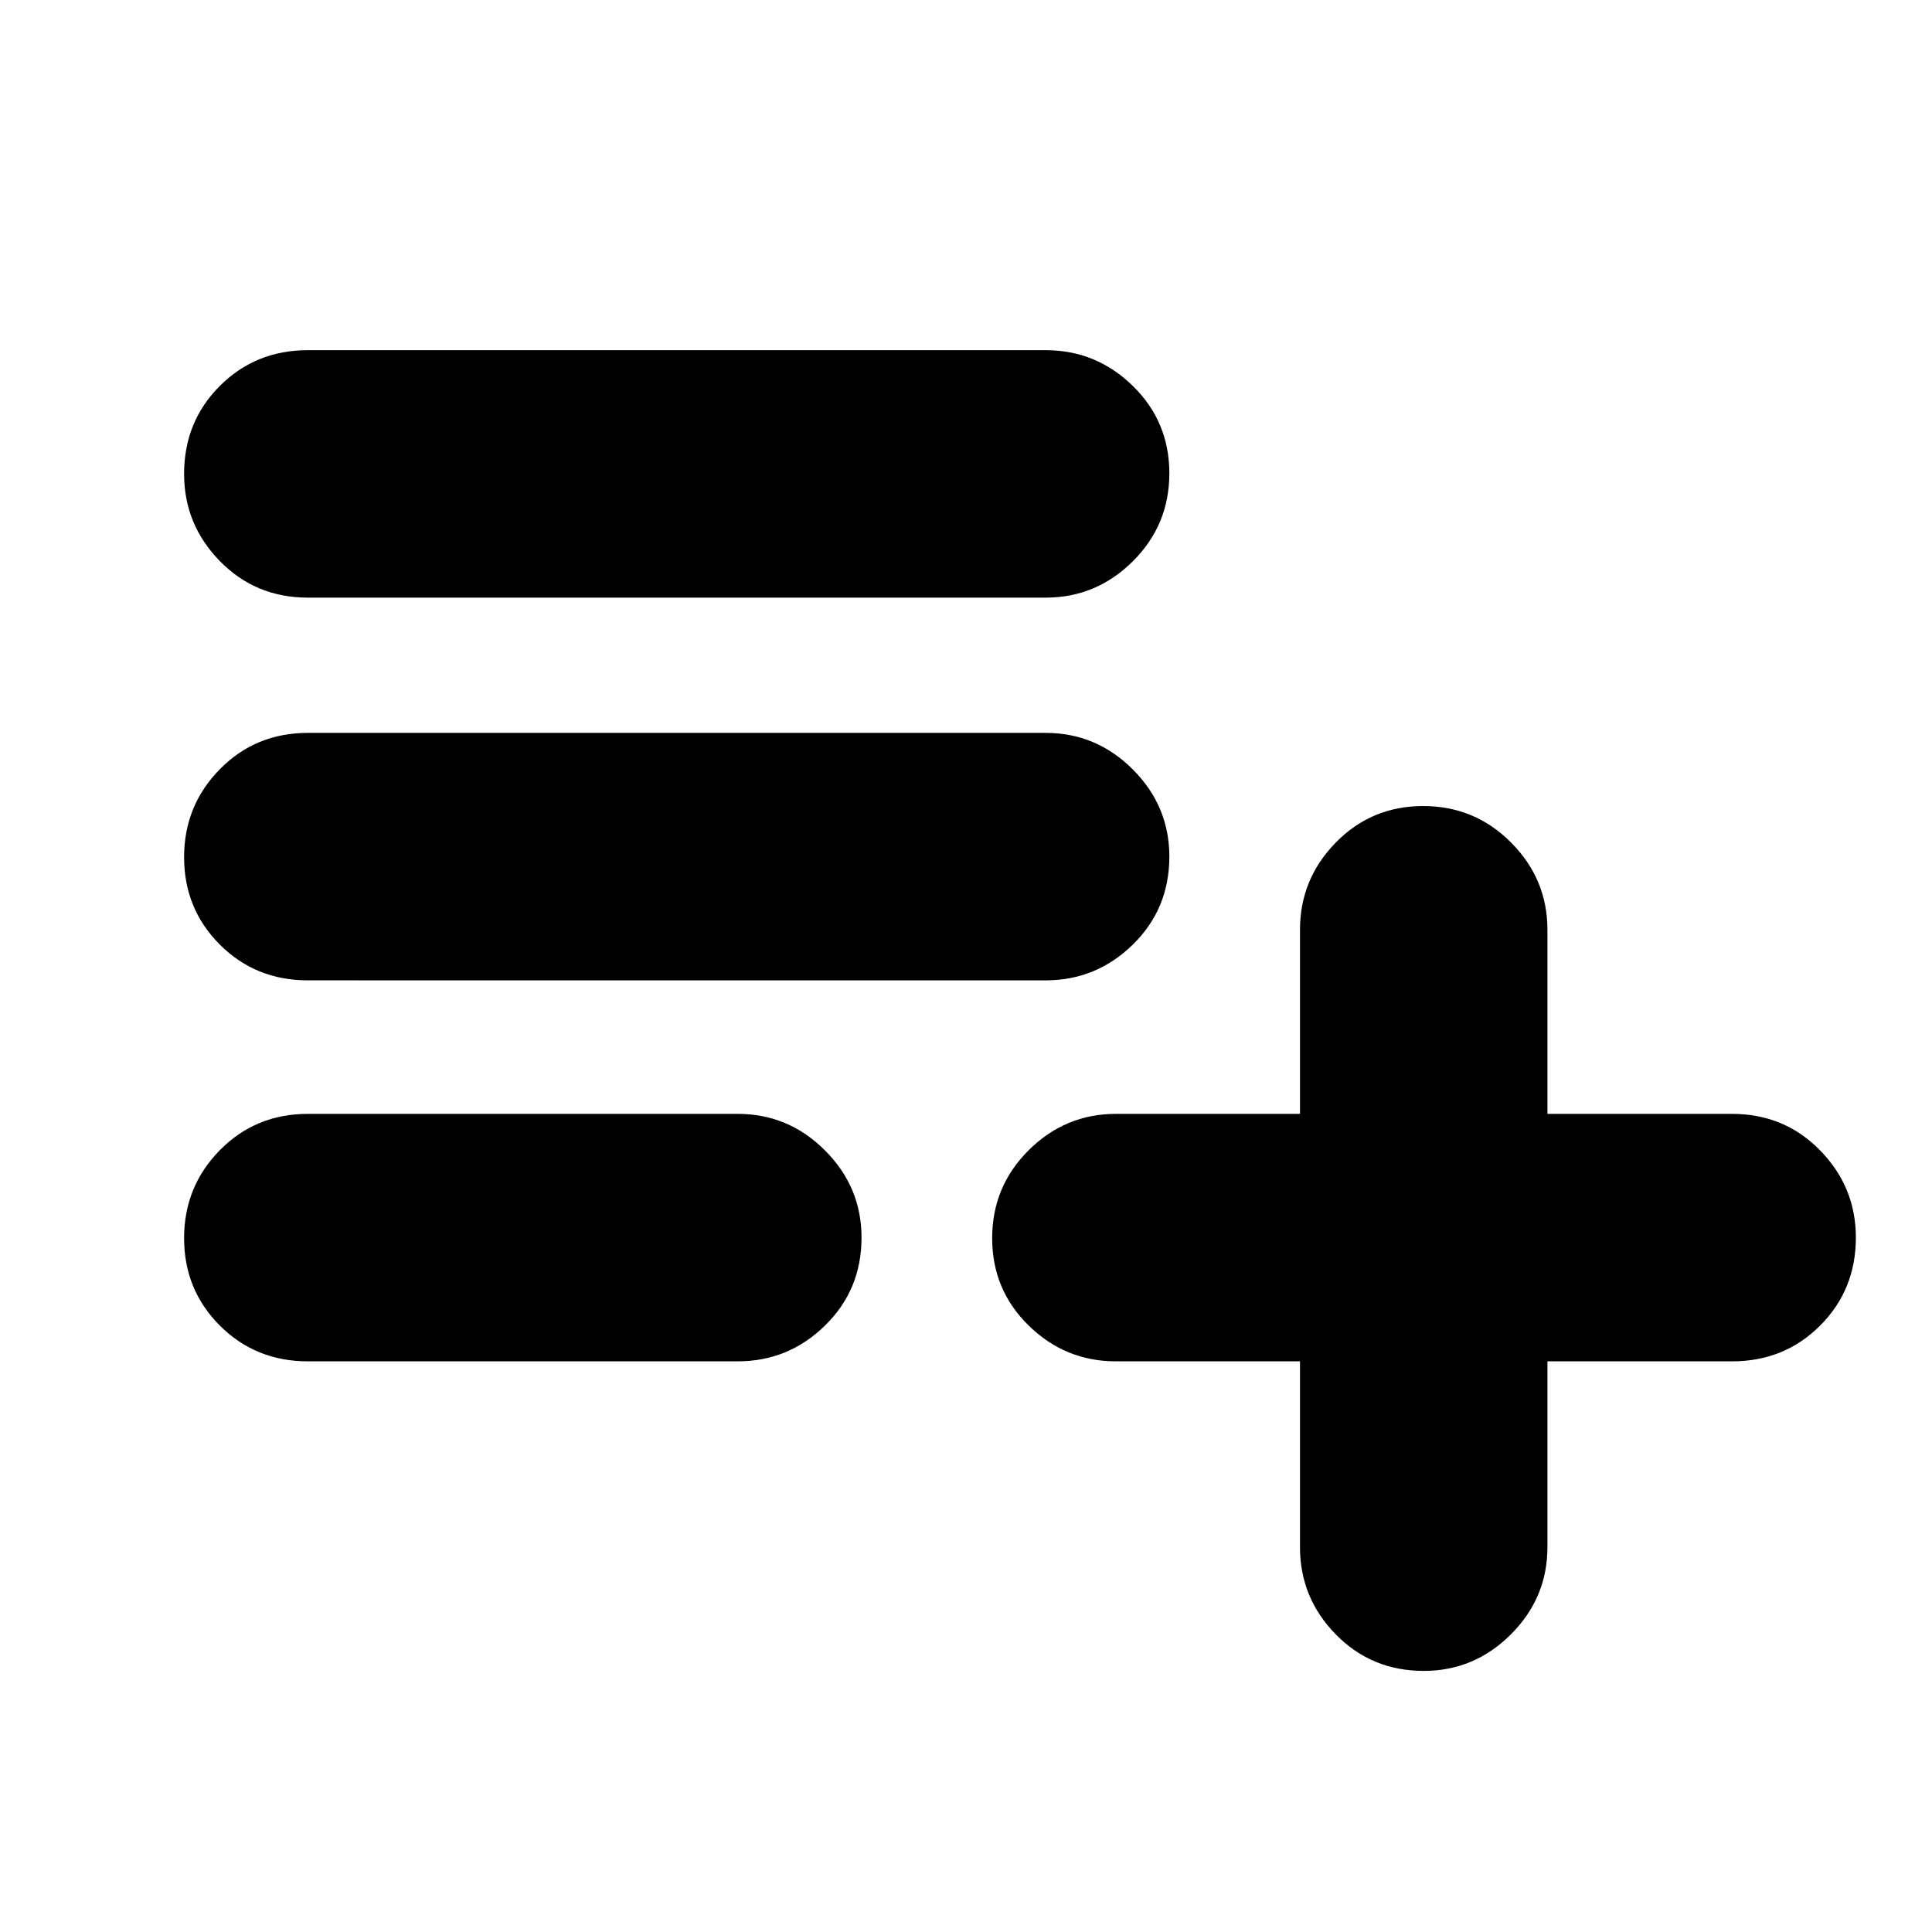 <svg xmlns="http://www.w3.org/2000/svg" height="24" viewBox="0 -960 960 960" width="24"><path d="M152.96-283.56q-25.96 0-43.72-17.77-17.76-17.76-17.76-43.43 0-25.67 17.76-43.72 17.76-18.04 43.72-18.04h213.65q25.16 0 43.32 18.15 18.16 18.16 18.16 43.33 0 25.95-18.16 43.71-18.16 17.77-43.32 17.77H152.96Zm0-189.31q-25.96 0-43.72-17.76-17.76-17.76-17.76-43.44 0-25.67 17.76-43.71 17.76-18.05 43.72-18.05h366.61q25.16 0 43.32 18.16 18.15 18.16 18.15 43.32 0 25.96-18.15 43.72-18.16 17.76-43.32 17.76H152.96Zm0-190.17q-25.96 0-43.72-18.16-17.76-18.16-17.76-43.32 0-25.96 17.76-43.72Q127-786 152.96-786h366.61q25.16 0 43.32 17.76 18.15 17.76 18.15 43.43 0 25.68-18.15 43.72-18.16 18.05-43.32 18.05H152.96Zm554.48 533.3q-25.96 0-43.72-18.16-17.76-18.15-17.76-43.32v-92.34h-91.48q-25.17 0-43.32-17.77Q493-319.09 493-344.76q0-25.67 18.16-43.72 18.15-18.04 43.32-18.04h91.48V-498q0-25.16 17.76-43.32t43.43-18.16q25.68 0 43.72 18.16T768.91-498v91.48h91.79q25.95 0 43.71 18.15 17.76 18.16 17.76 43.33 0 25.95-17.76 43.71-17.76 17.77-43.71 17.77h-91.79v92.34q0 25.17-18.15 43.32-18.16 18.16-43.32 18.16Z"/></svg>